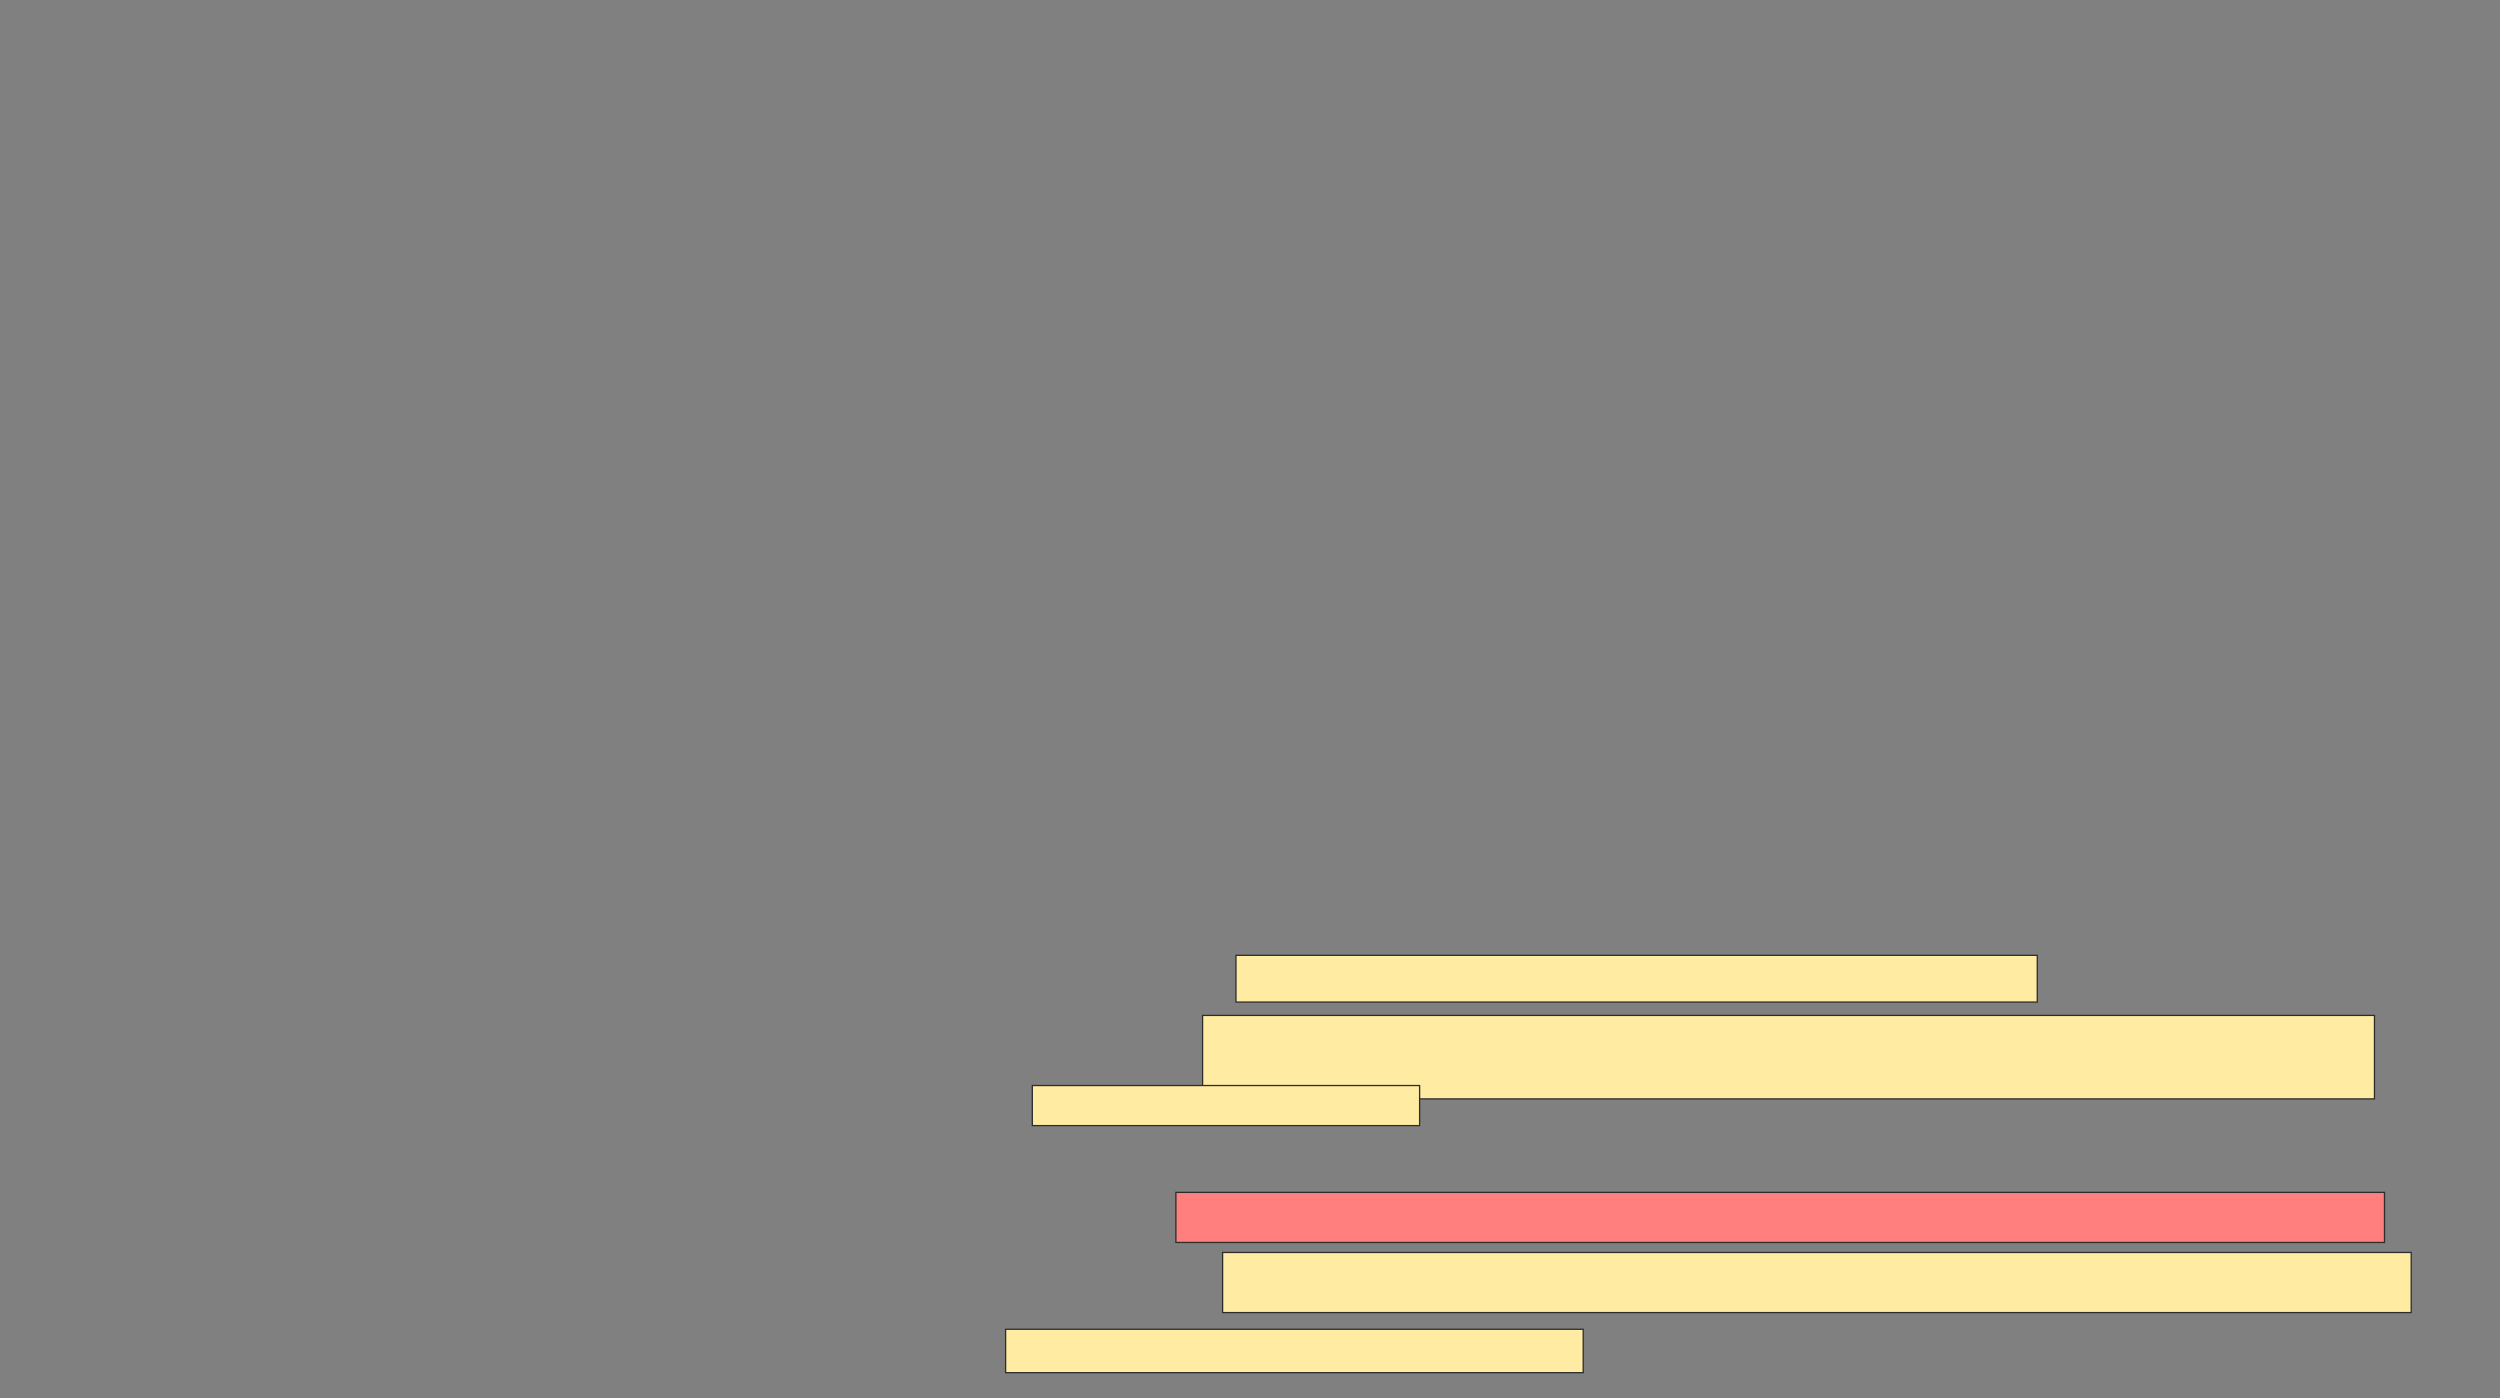 <svg xmlns="http://www.w3.org/2000/svg" width="1920" height="1074">
 <rect width="100%" height="100%" fill="#808080" stroke="none"/>
 <!-- Created with Image Occlusion Enhanced -->
 <g>
  <title>Labels</title>
 </g>
 <g>
  <title>Masks</title>
  <g id="39cfdcbb66bc45ad8fcee7eead5767f2-ao-1">
   <rect height="35.897" width="615.385" y="733.692" x="949.231" stroke="#2D2D2D" fill="#FFEBA2"/>
   <rect height="64.103" width="900" y="779.846" x="923.59" stroke="#2D2D2D" fill="#FFEBA2"/>
   <rect height="30.769" width="297.436" y="833.692" x="792.821" stroke="#2D2D2D" fill="#FFEBA2"/>
  </g>
  <rect id="39cfdcbb66bc45ad8fcee7eead5767f2-ao-2" height="38.462" width="928.205" y="915.744" x="903.077" stroke="#2D2D2D" fill="#FF7E7E" class="qshape"/>
  <g id="39cfdcbb66bc45ad8fcee7eead5767f2-ao-3">
   <rect stroke="#2D2D2D" height="46.154" width="912.821" y="961.898" x="938.974" fill="#FFEBA2"/>
   <rect height="33.333" width="443.59" y="1020.872" x="772.308" stroke-linecap="null" stroke-linejoin="null" stroke-dasharray="null" stroke="#2D2D2D" fill="#FFEBA2"/>
  </g>
 </g>
</svg>